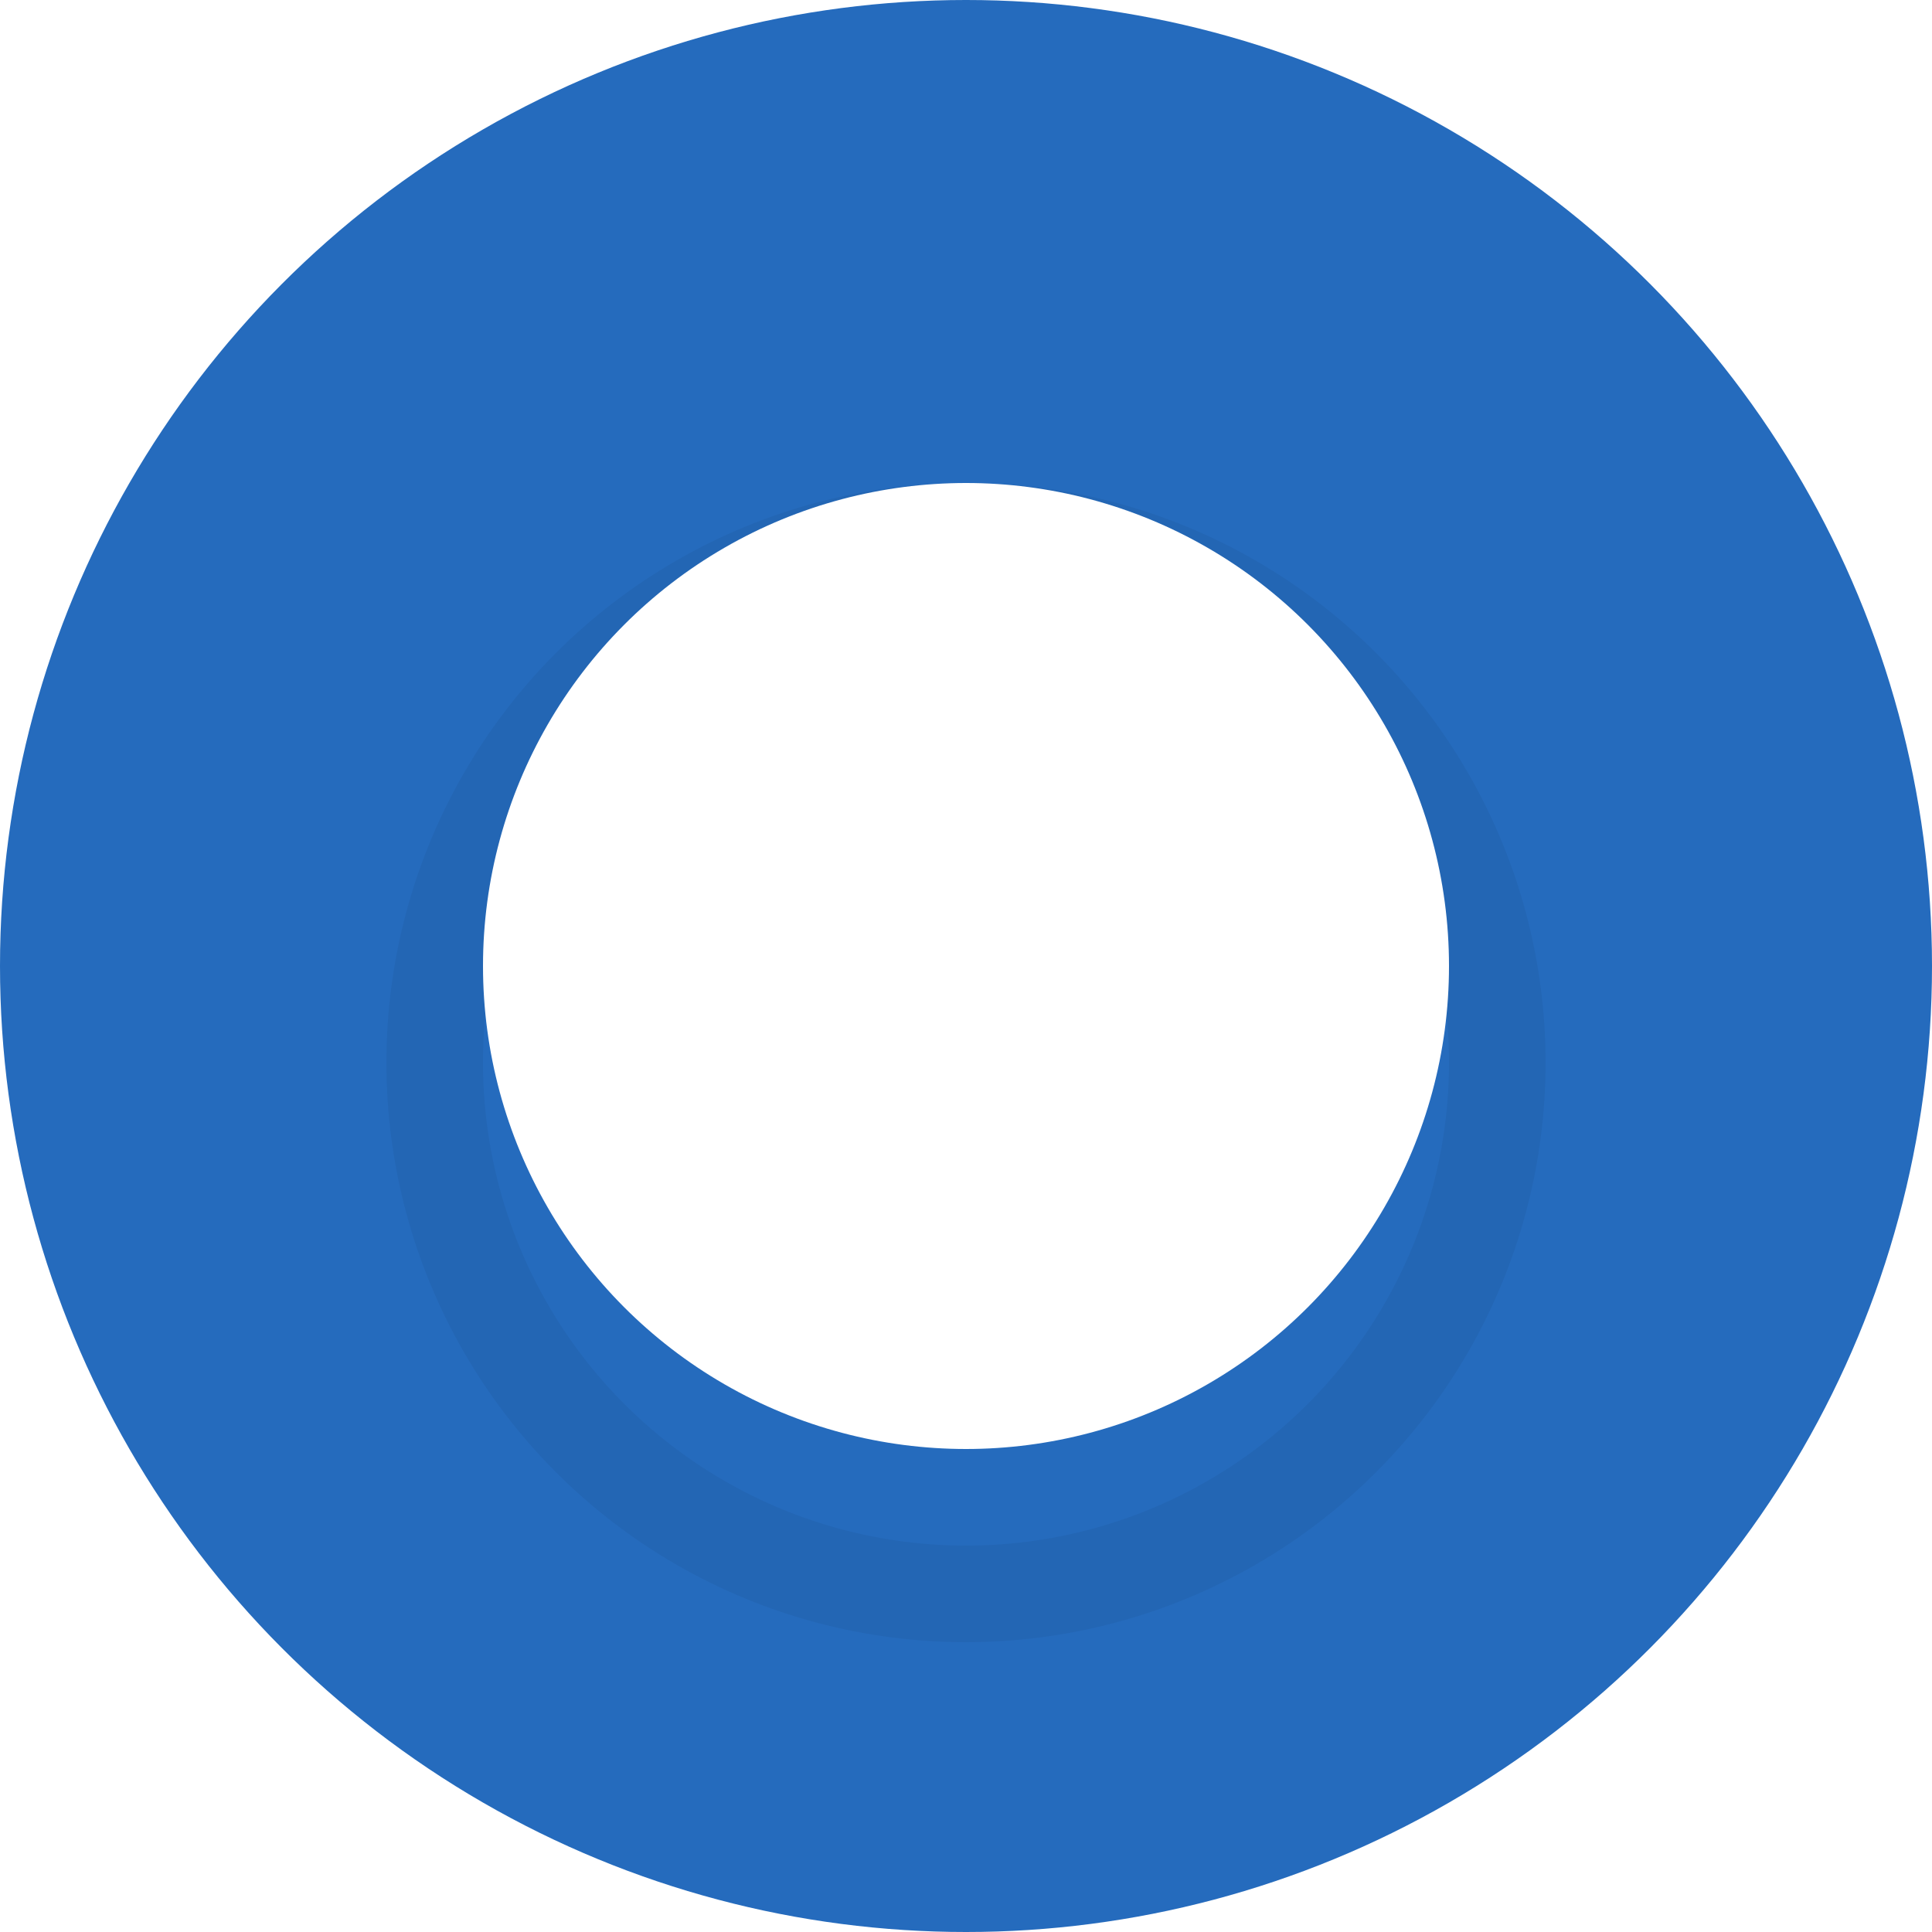 <svg width="20" height="20" viewBox="0 0 20 20" fill="none" xmlns="http://www.w3.org/2000/svg">
<circle cx="10" cy="10" r="10" fill="#256BBD"/>
<g filter="url(#filter0_d_206_3082)">
<circle cx="10" cy="10" r="5.5" stroke="black" stroke-opacity="0.05"/>
</g>
<circle cx="10" cy="10" r="5" fill="white"/>
<defs>
<filter id="filter0_d_206_3082" x="3" y="4" width="14" height="14" filterUnits="userSpaceOnUse" color-interpolation-filters="sRGB">
<feFlood flood-opacity="0" result="BackgroundImageFix"/>
<feColorMatrix in="SourceAlpha" type="matrix" values="0 0 0 0 0 0 0 0 0 0 0 0 0 0 0 0 0 0 127 0" result="hardAlpha"/>
<feOffset dy="1"/>
<feGaussianBlur stdDeviation="0.5"/>
<feColorMatrix type="matrix" values="0 0 0 0 0 0 0 0 0 0 0 0 0 0 0 0 0 0 0.1 0"/>
<feBlend mode="normal" in2="BackgroundImageFix" result="effect1_dropShadow_206_3082"/>
<feBlend mode="normal" in="SourceGraphic" in2="effect1_dropShadow_206_3082" result="shape"/>
</filter>
</defs>
</svg>
